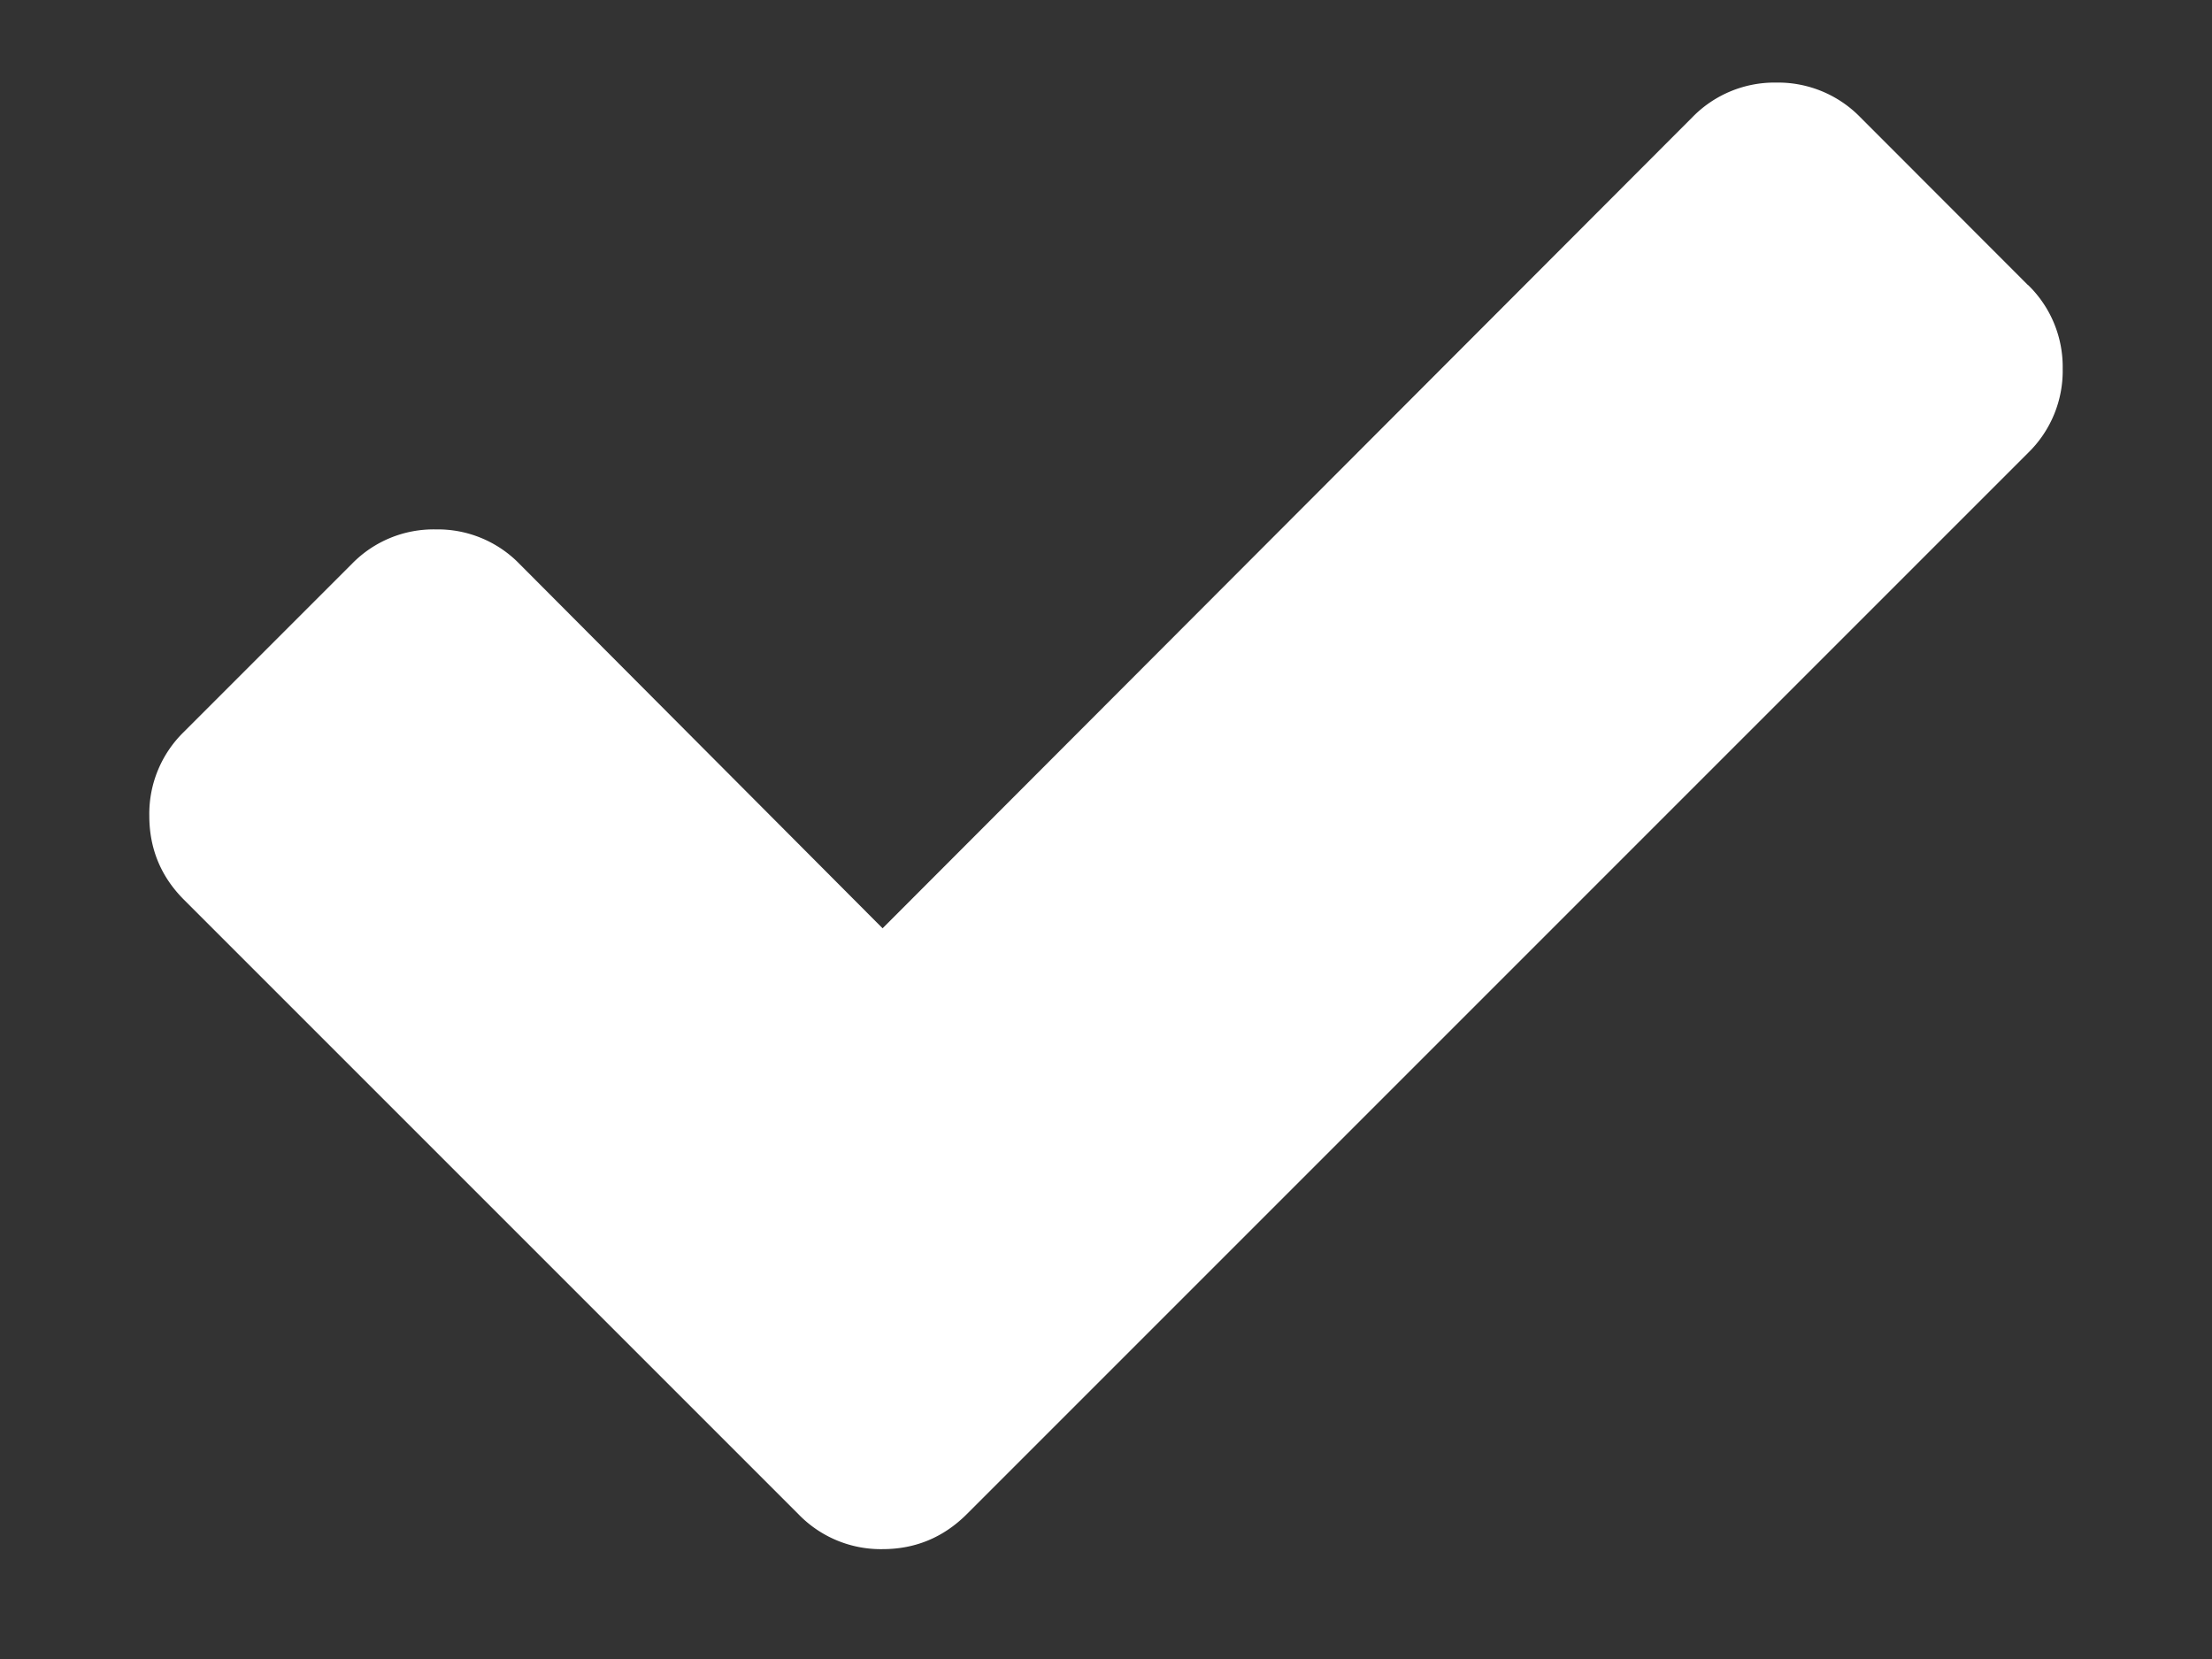 <svg xmlns="http://www.w3.org/2000/svg" width="12" height="9" viewBox="0 0 12 9"><rect x="0" y="0" width="12" height="9" fill="#333333" stroke="none"/><g><g><path fill="#fff" d="M11.002 1.547l-.91-.911a.623.623 0 0 0-.456-.188.622.622 0 0 0-.455.188l-4.393 4.4L2.819 3.06a.618.618 0 0 0-.455-.188.618.618 0 0 0-.456.188l-.91.91a.62.62 0 0 0-.188.456c0 .178.063.33.188.455l2.424 2.424.91.91a.621.621 0 0 0 .456.189c.178 0 .33-.064.455-.188l.91-.91 4.85-4.85a.62.62 0 0 0 .187-.455.619.619 0 0 0-.188-.455z"/></g></g></svg>
